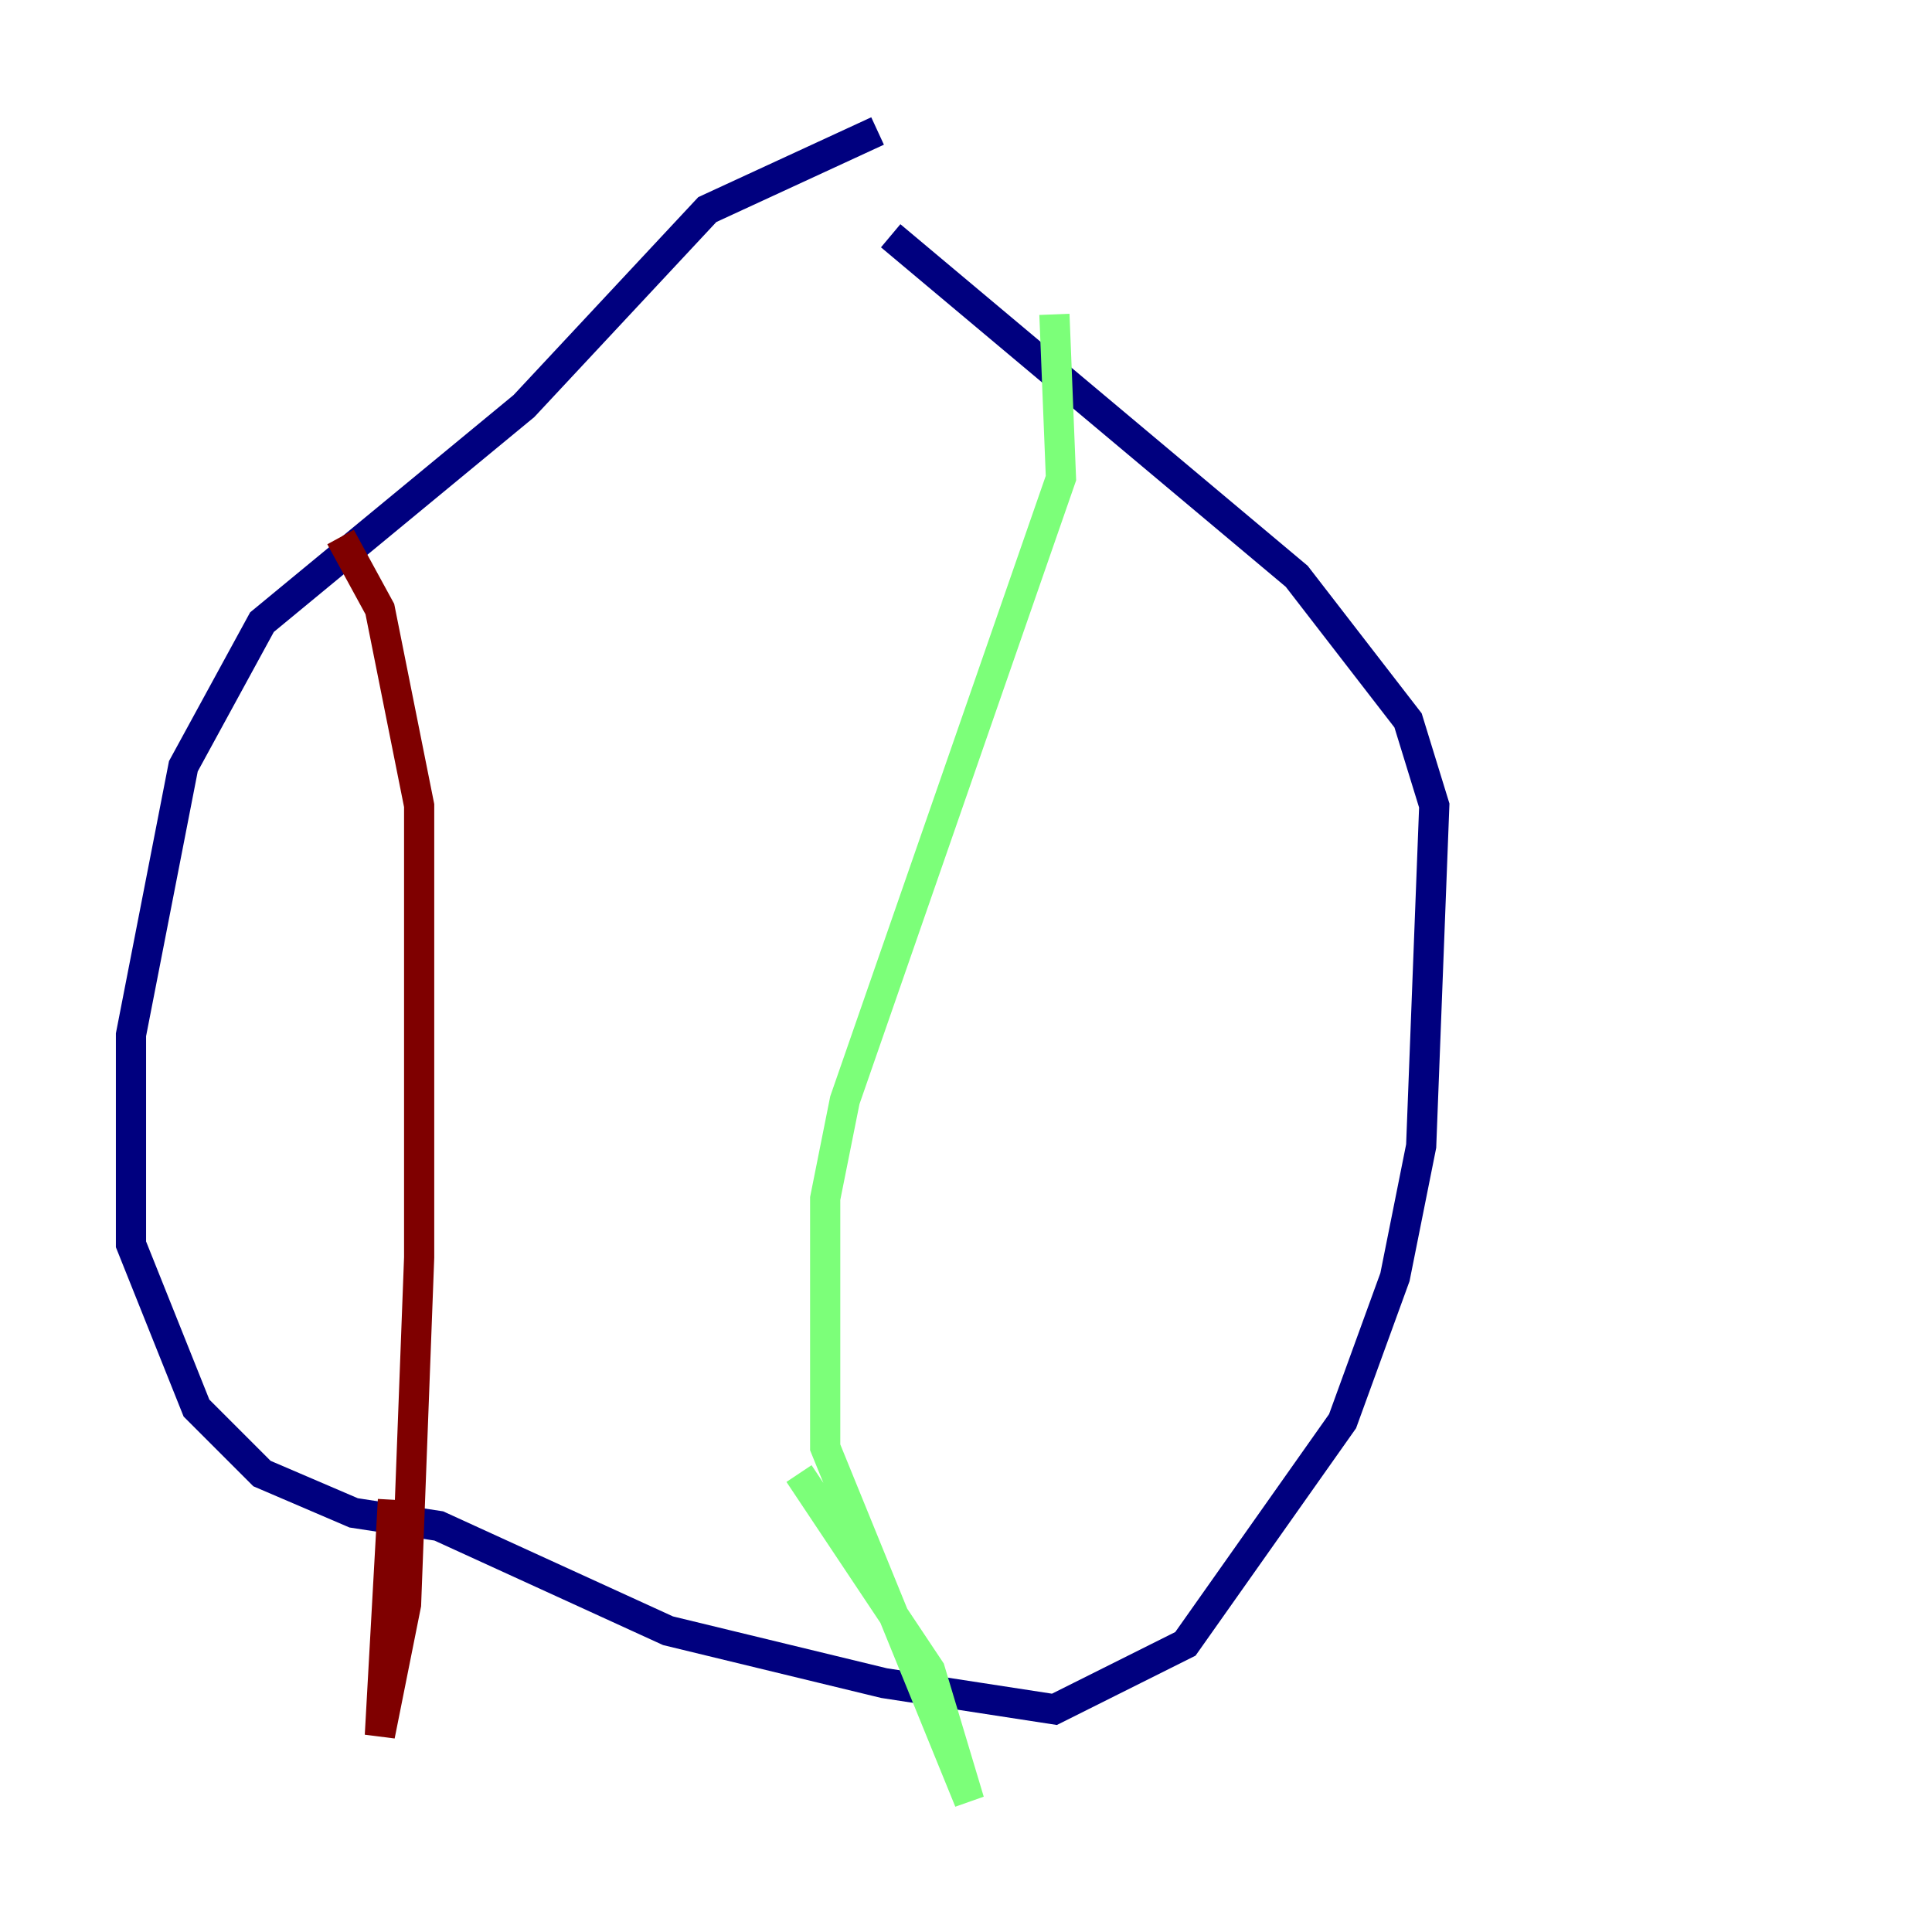 <?xml version="1.0" encoding="utf-8" ?>
<svg baseProfile="tiny" height="128" version="1.2" viewBox="0,0,128,128" width="128" xmlns="http://www.w3.org/2000/svg" xmlns:ev="http://www.w3.org/2001/xml-events" xmlns:xlink="http://www.w3.org/1999/xlink"><defs /><polyline fill="none" points="58.142,8.678 46.861,13.885 34.712,26.902 17.356,41.22 12.149,50.766 8.678,68.556 8.678,82.441 13.017,93.288 17.356,97.627 23.43,100.231 29.071,101.098 44.258,108.041 58.576,111.512 69.858,113.248 78.536,108.909 88.949,94.156 92.42,84.61 94.156,75.932 95.024,53.37 93.288,47.729 85.912,38.183 59.01,15.62" stroke="#00007f" stroke-width="2" /><polyline fill="none" points="69.858,20.827 70.291,31.675 55.973,72.895 54.671,79.403 54.671,95.891 64.217,119.322 61.614,110.644 52.936,97.627" stroke="#7cff79" stroke-width="2" /><polyline fill="none" points="22.563,35.58 25.166,40.352 27.77,53.37 27.77,83.308 26.902,106.305 25.166,114.983 26.034,99.363" stroke="#7f0000" stroke-width="2" /></svg>
